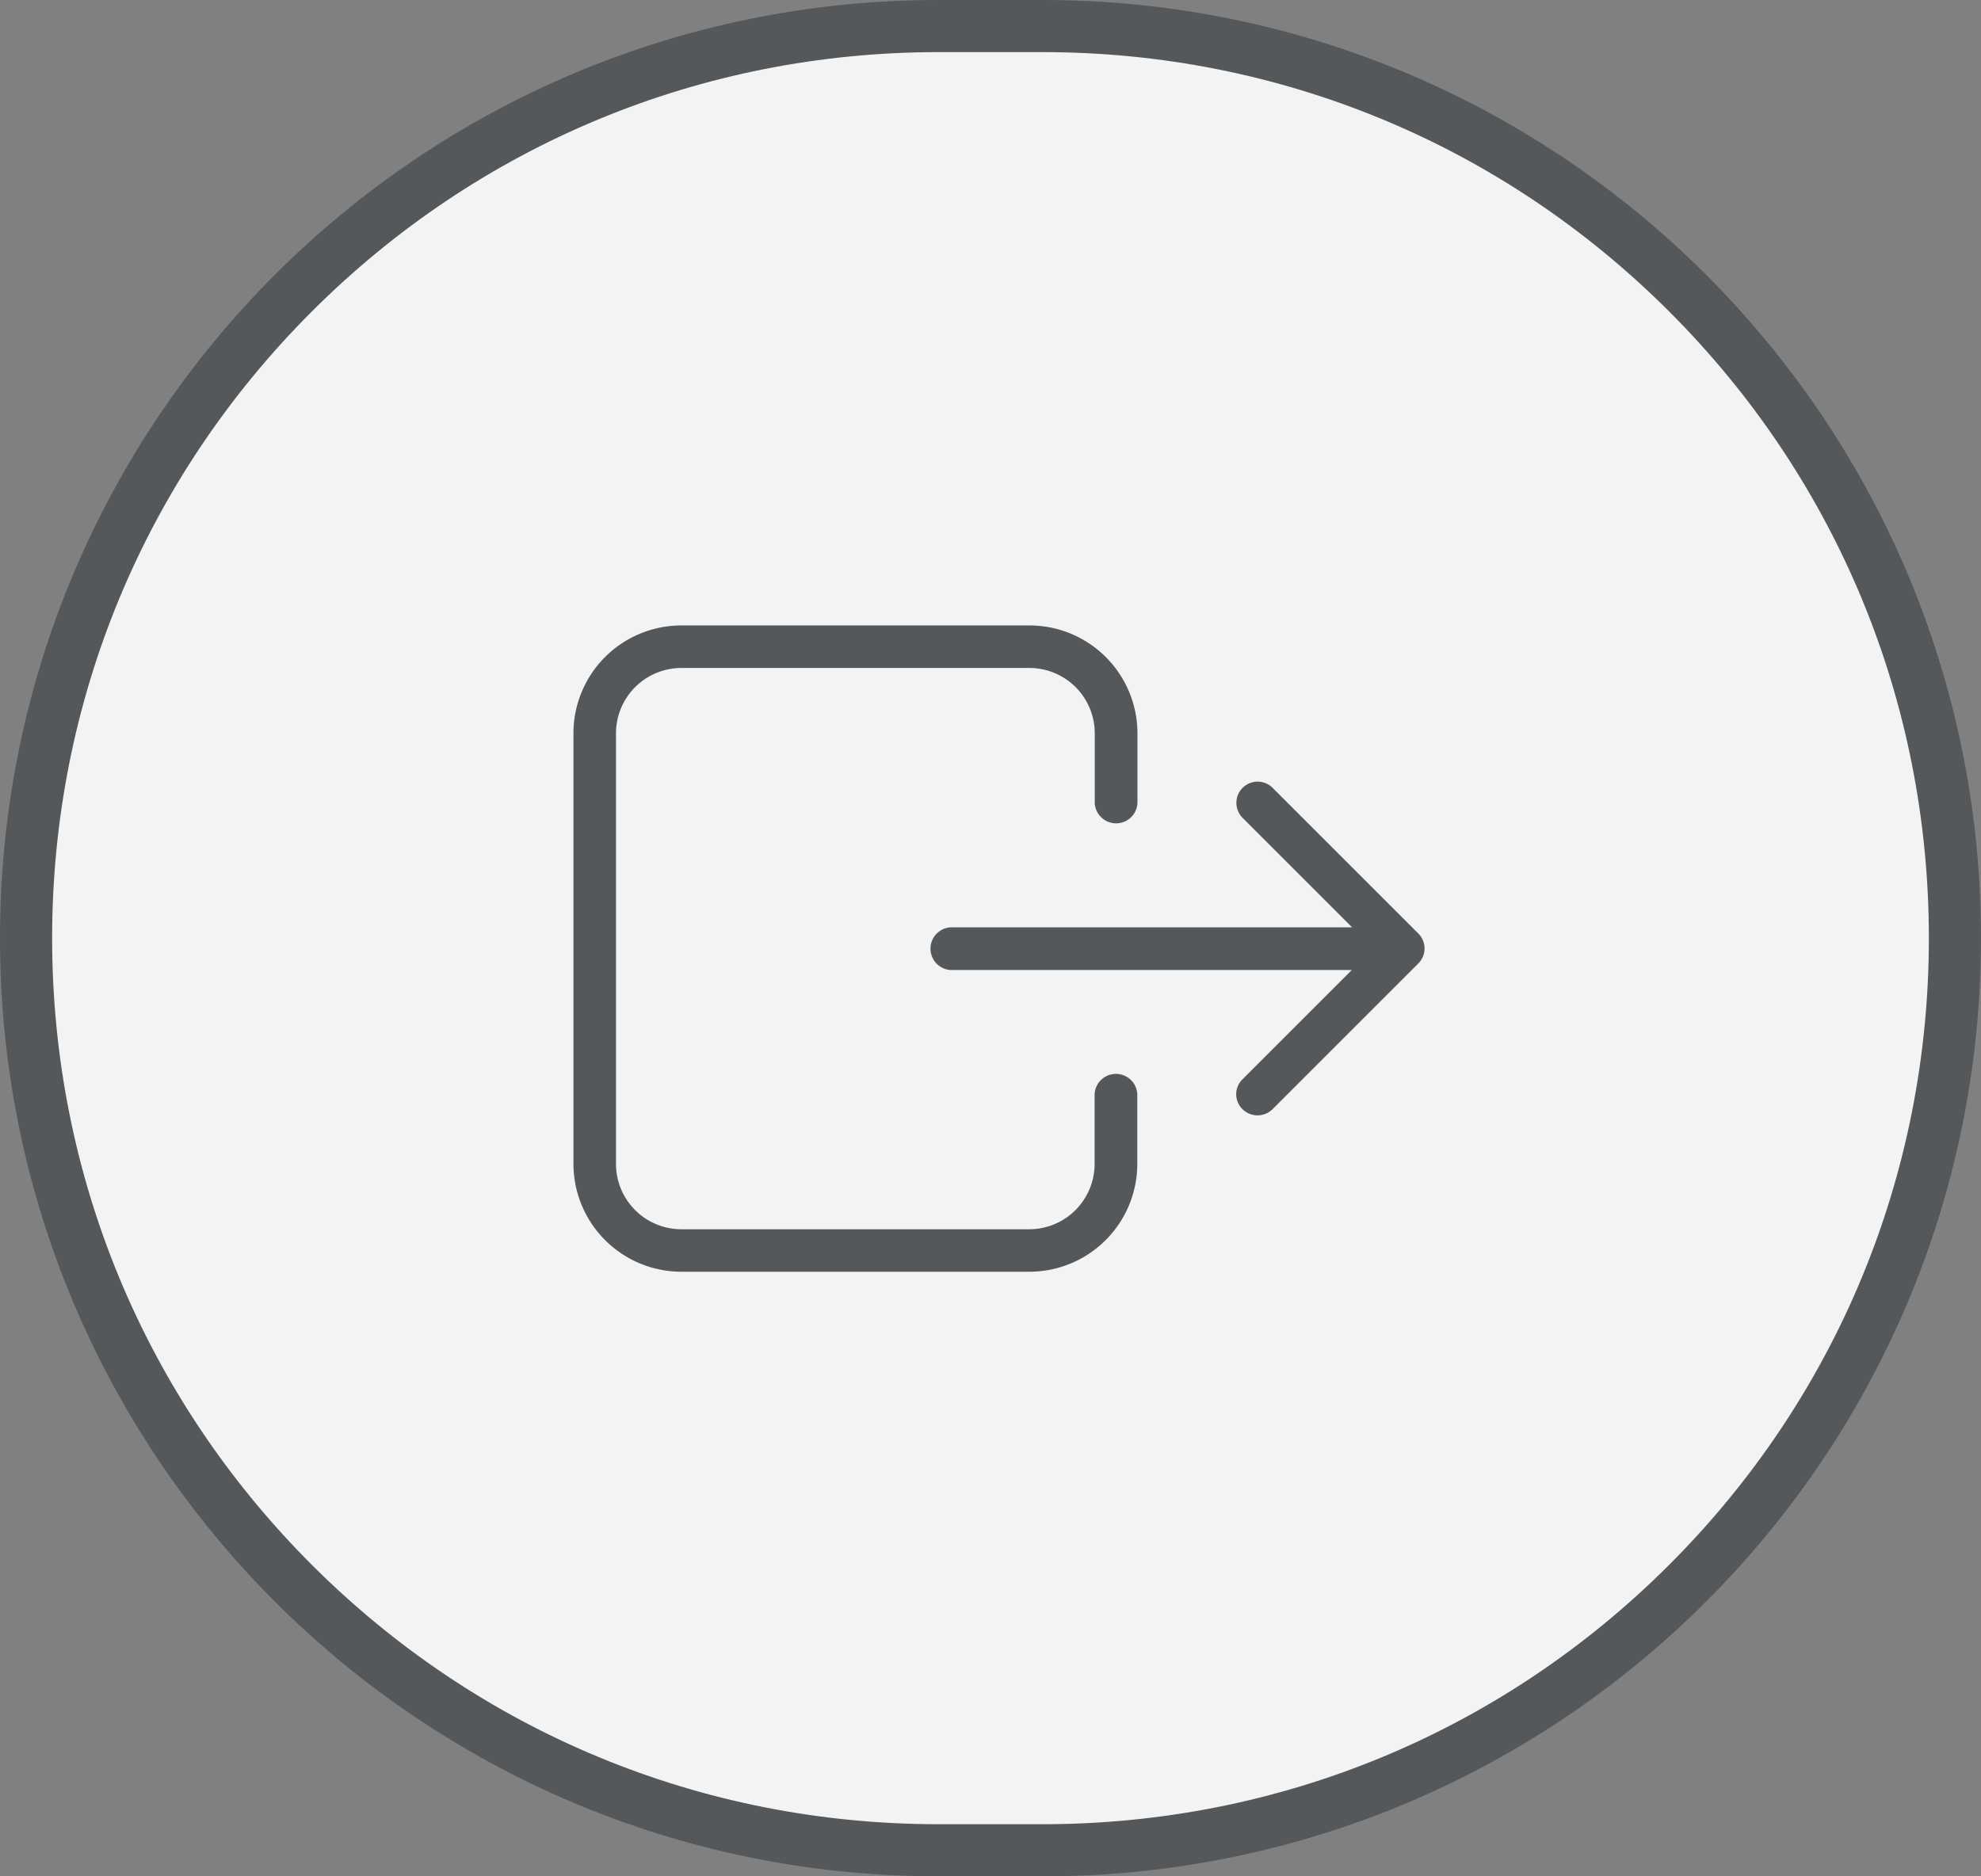 <svg id="Logout" xmlns="http://www.w3.org/2000/svg" width="38" height="36" viewBox="0 0 38 36">
  <rect x="0" y="0" width="38" height="36" fill="#808080" stroke="none"/>
  <g id="Path_2925" data-name="Path 2925" fill="#f3f3f3">
    <path d="M 20 35.5 L 18 35.5 C 13.326 35.5 8.931 33.68 5.626 30.374 C 2.32 27.069 0.5 22.674 0.5 18 C 0.5 13.326 2.32 8.931 5.626 5.626 C 8.931 2.32 13.326 0.5 18 0.5 L 20 0.5 C 24.674 0.5 29.069 2.32 32.374 5.626 C 35.68 8.931 37.5 13.326 37.5 18 C 37.5 22.674 35.68 27.069 32.374 30.374 C 29.069 33.68 24.674 35.5 20 35.5 Z" stroke="none"/>
    <path d="M 18 1 C 13.459 1 9.19 2.768 5.979 5.979 C 2.768 9.19 1 13.459 1 18 C 1 22.541 2.768 26.81 5.979 30.021 C 9.19 33.232 13.459 35 18 35 L 20 35 C 24.541 35 28.81 33.232 32.021 30.021 C 35.232 26.81 37 22.541 37 18 C 37 13.459 35.232 9.19 32.021 5.979 C 28.81 2.768 24.541 1 20 1 L 18 1 M 18 0 L 20 0 C 29.941 0 38 8.059 38 18 C 38 27.941 29.941 36 20 36 L 18 36 C 8.059 36 0 27.941 0 18 C 0 8.059 8.059 0 18 0 Z" stroke="none" fill="#54585a"/>
  </g>
  <g id="logout_7_" data-name="logout (7)" transform="translate(11 -46.95)">
    <g id="Group_2460" data-name="Group 2460" transform="translate(0 58.95)">
      <path id="Path_2950" data-name="Path 2950" d="M0,61.018v8.265A2.072,2.072,0,0,0,2.068,71.35h6.68a2.072,2.072,0,0,0,2.068-2.068V67.944a.41.41,0,0,0-.819,0v1.339a1.255,1.255,0,0,1-1.252,1.252H2.068A1.255,1.255,0,0,1,.816,69.282V61.018a1.255,1.255,0,0,1,1.252-1.252h6.68A1.255,1.255,0,0,1,10,61.018v1.339a.41.41,0,0,0,.819,0V61.018A2.072,2.072,0,0,0,8.751,58.95H2.068A2.07,2.07,0,0,0,0,61.018Z" transform="translate(0 -58.95)" fill="#54585a"/>
      <path id="Path_2951" data-name="Path 2951" d="M212.264,155.233a.41.41,0,0,0,.579,0l2.794-2.794a.406.406,0,0,0,0-.576l-2.794-2.794a.407.407,0,0,0-.576.576l2.1,2.1H206.71a.41.41,0,1,0,0,.819h7.652l-2.1,2.1A.4.4,0,0,0,212.264,155.233Z" transform="translate(-199.431 -145.953)" fill="#54585a"/>
    </g>
  </g>
</svg>
